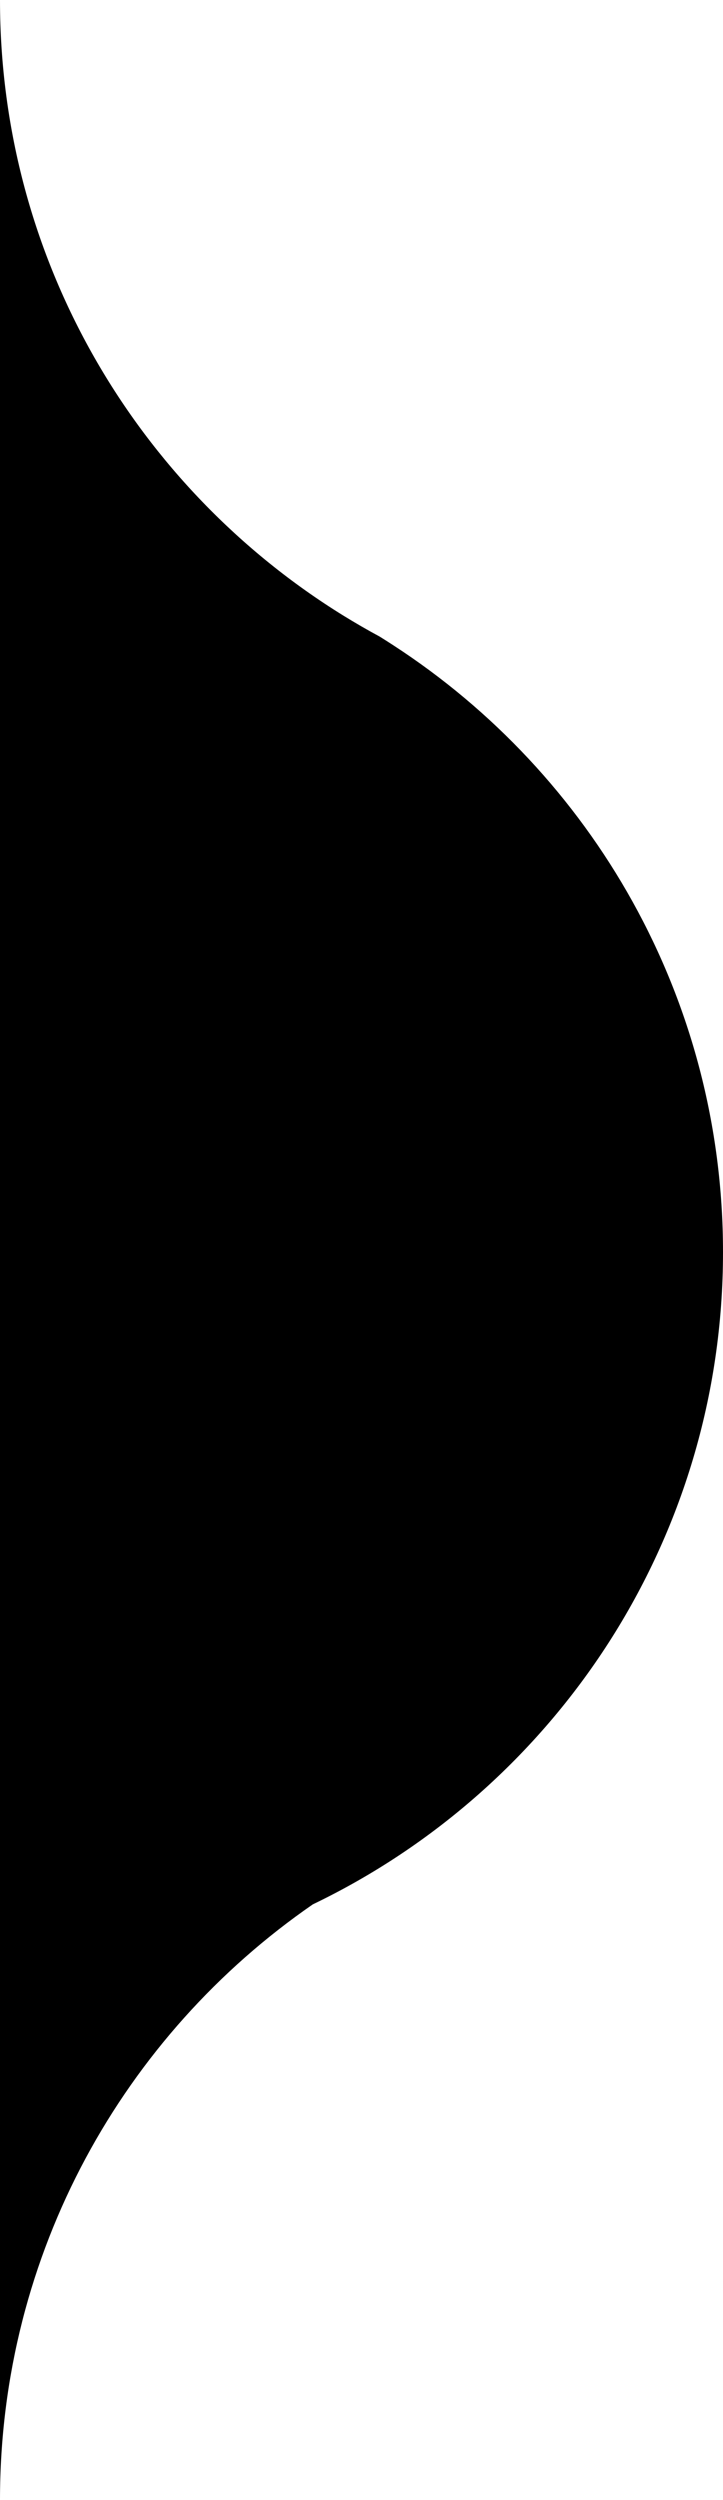 <?xml version="1.0" encoding="UTF-8"?>
<svg id="Layer_2" data-name="Layer 2" xmlns="http://www.w3.org/2000/svg" viewBox="0 0 161.2 557.21">
  <g id="Layer_1-2" data-name="Layer 1">
    <path d="M0,0v557.21c0-55.06,27.62-103.65,69.75-132.74,54.1-26,91.45-81.32,91.45-145.37,0-56.68-29.25-106.52-73.49-135.26-1.01-.66-2.03-1.31-3.06-1.95-2.75-1.48-5.45-3.05-8.1-4.68C30.61,108.8,0,57.98,0,0Z"/>
  </g>
</svg>